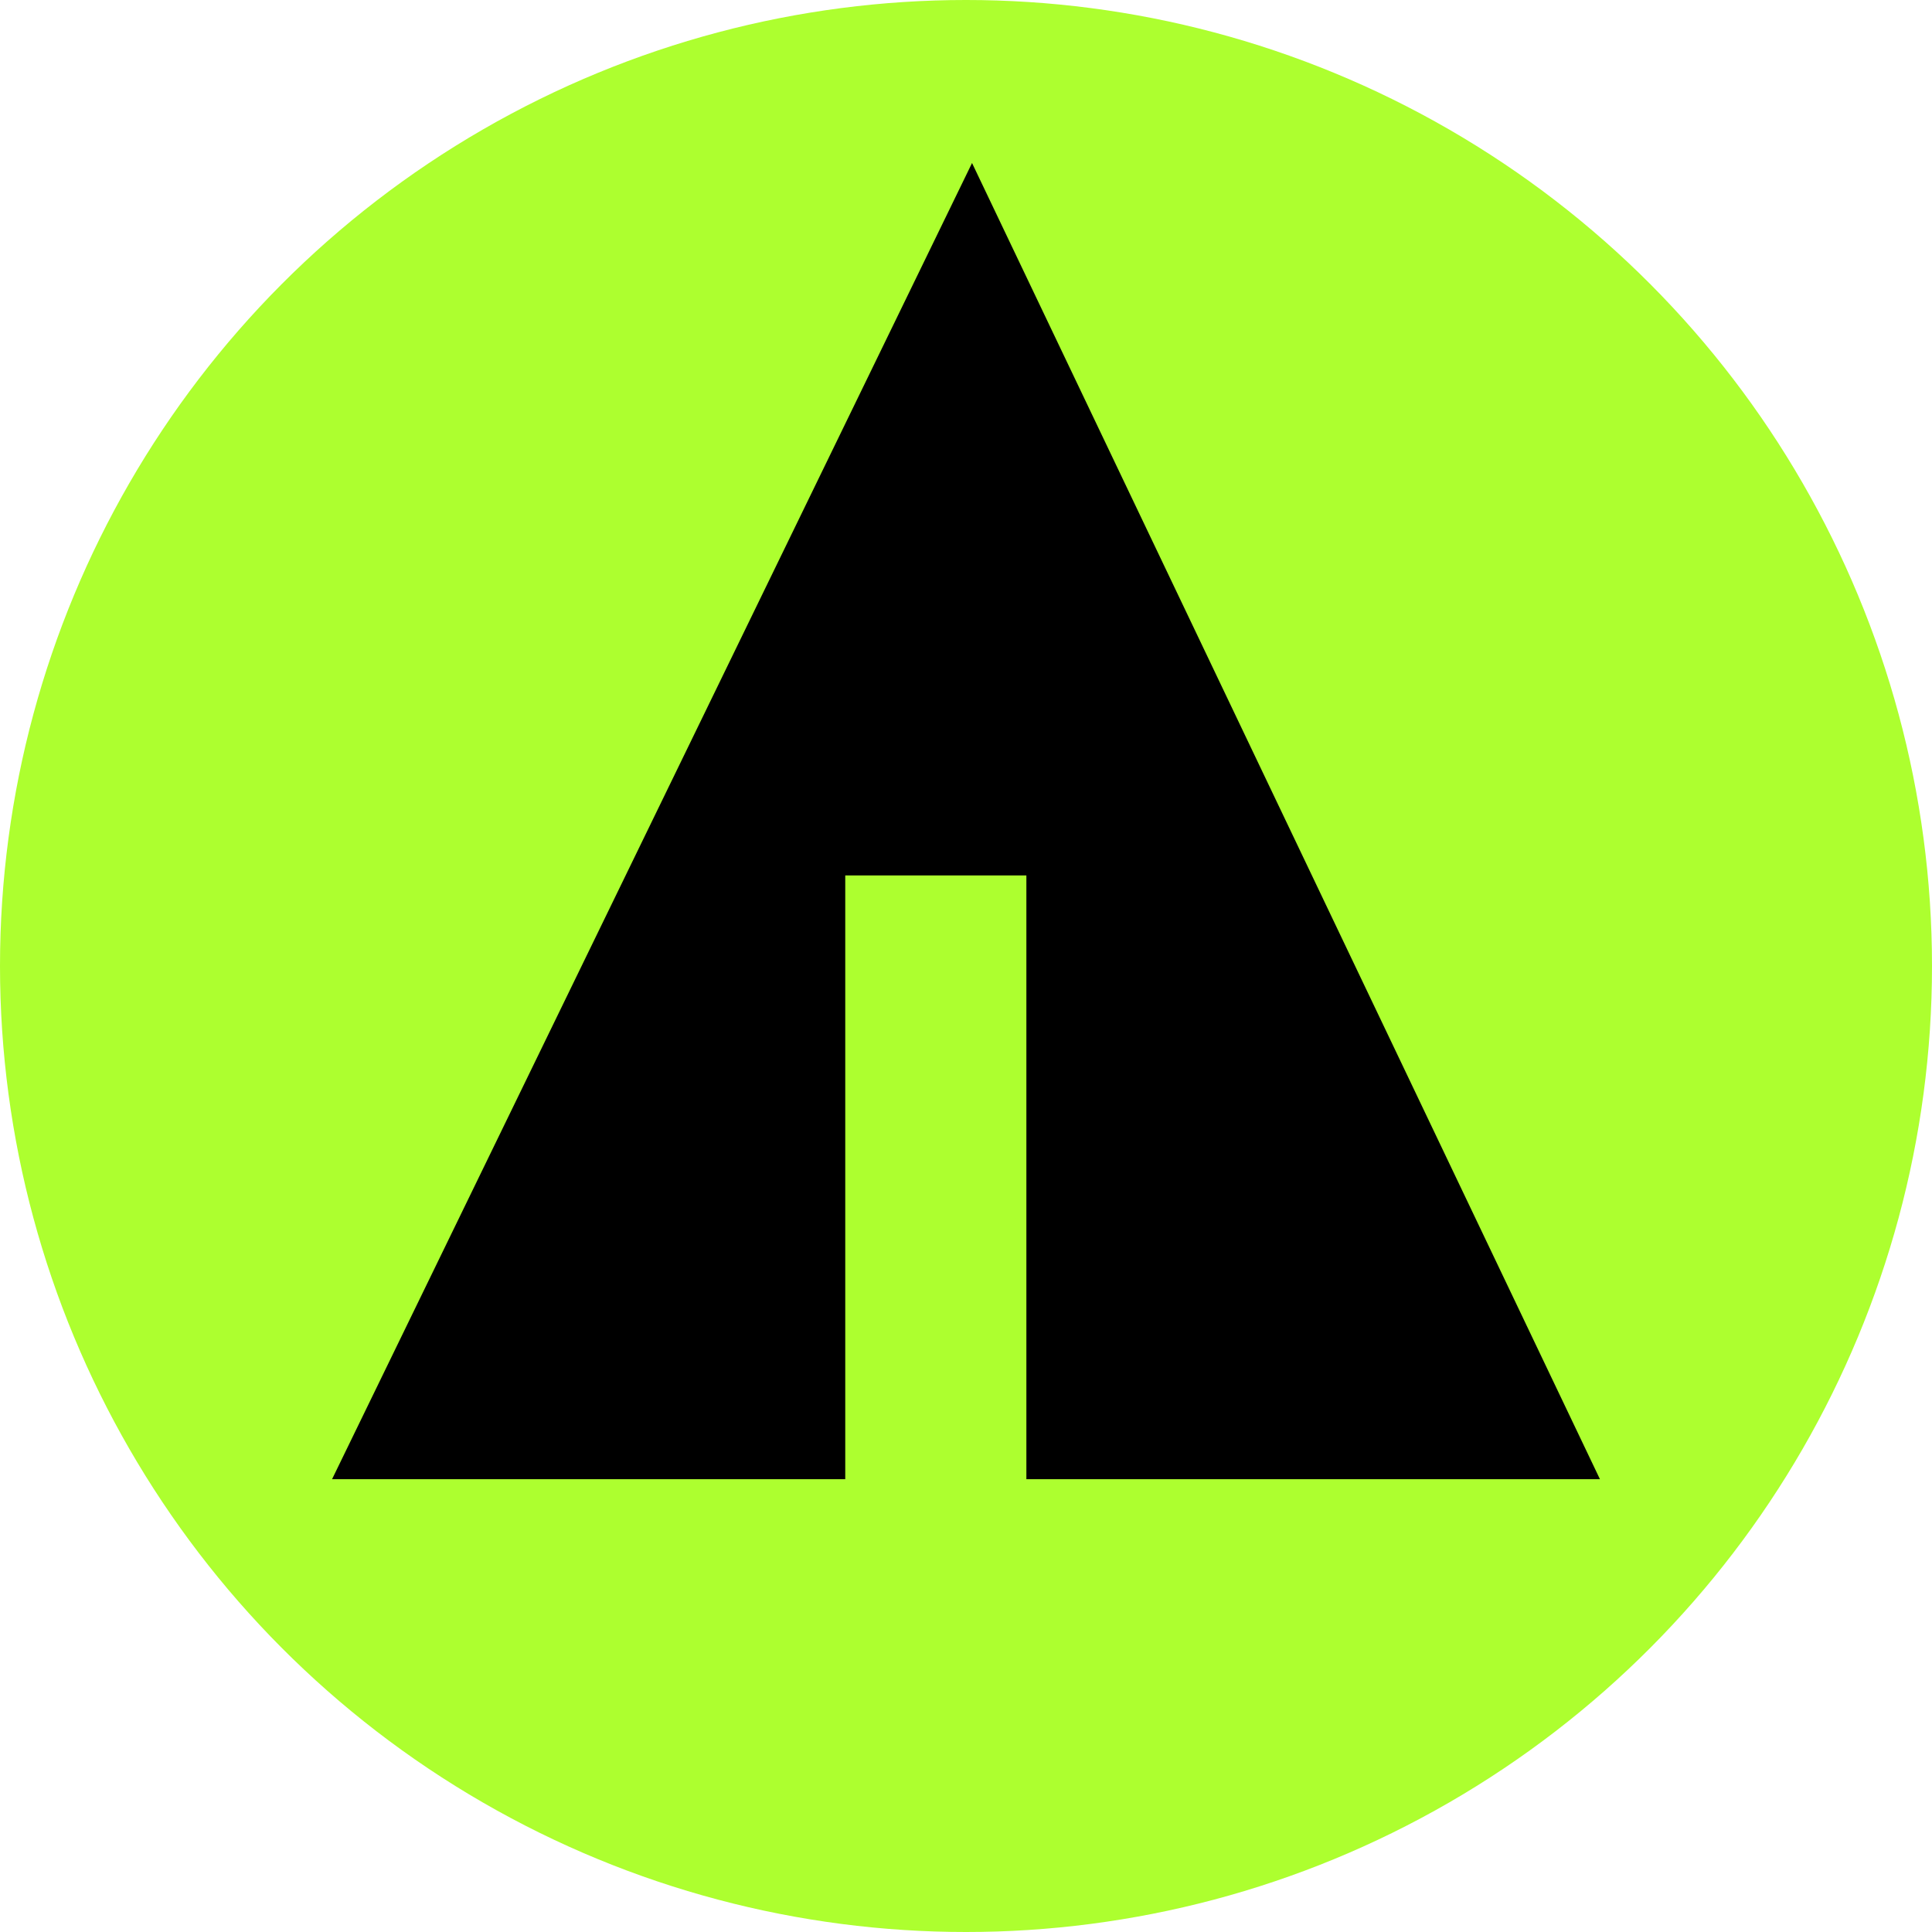 <svg xmlns="http://www.w3.org/2000/svg" width="32px" height="32px" viewBox="0 0 32 32" aria-labelledby="title">

    <circle fill="greenyellow" cx="16" cy="16" r="16"/>
    <line stroke="greenyellow" x1="11" y1="18.1" x2="15.1" y2="20.4"/>
    <line stroke="greenyellow" x1="16.5" y1="18.2" x2="19.3" y2="15.7"/>
    <line stroke="greenyellow" x1="16.5" y1="21" x2="21.2" y2="17.9"/>

    <polygon fill="black" points="5.5,24.5 14,24.5 14,14.5 17,14.5 17,24.5 26.5,24.5 16.1,2.7"/>
</svg>